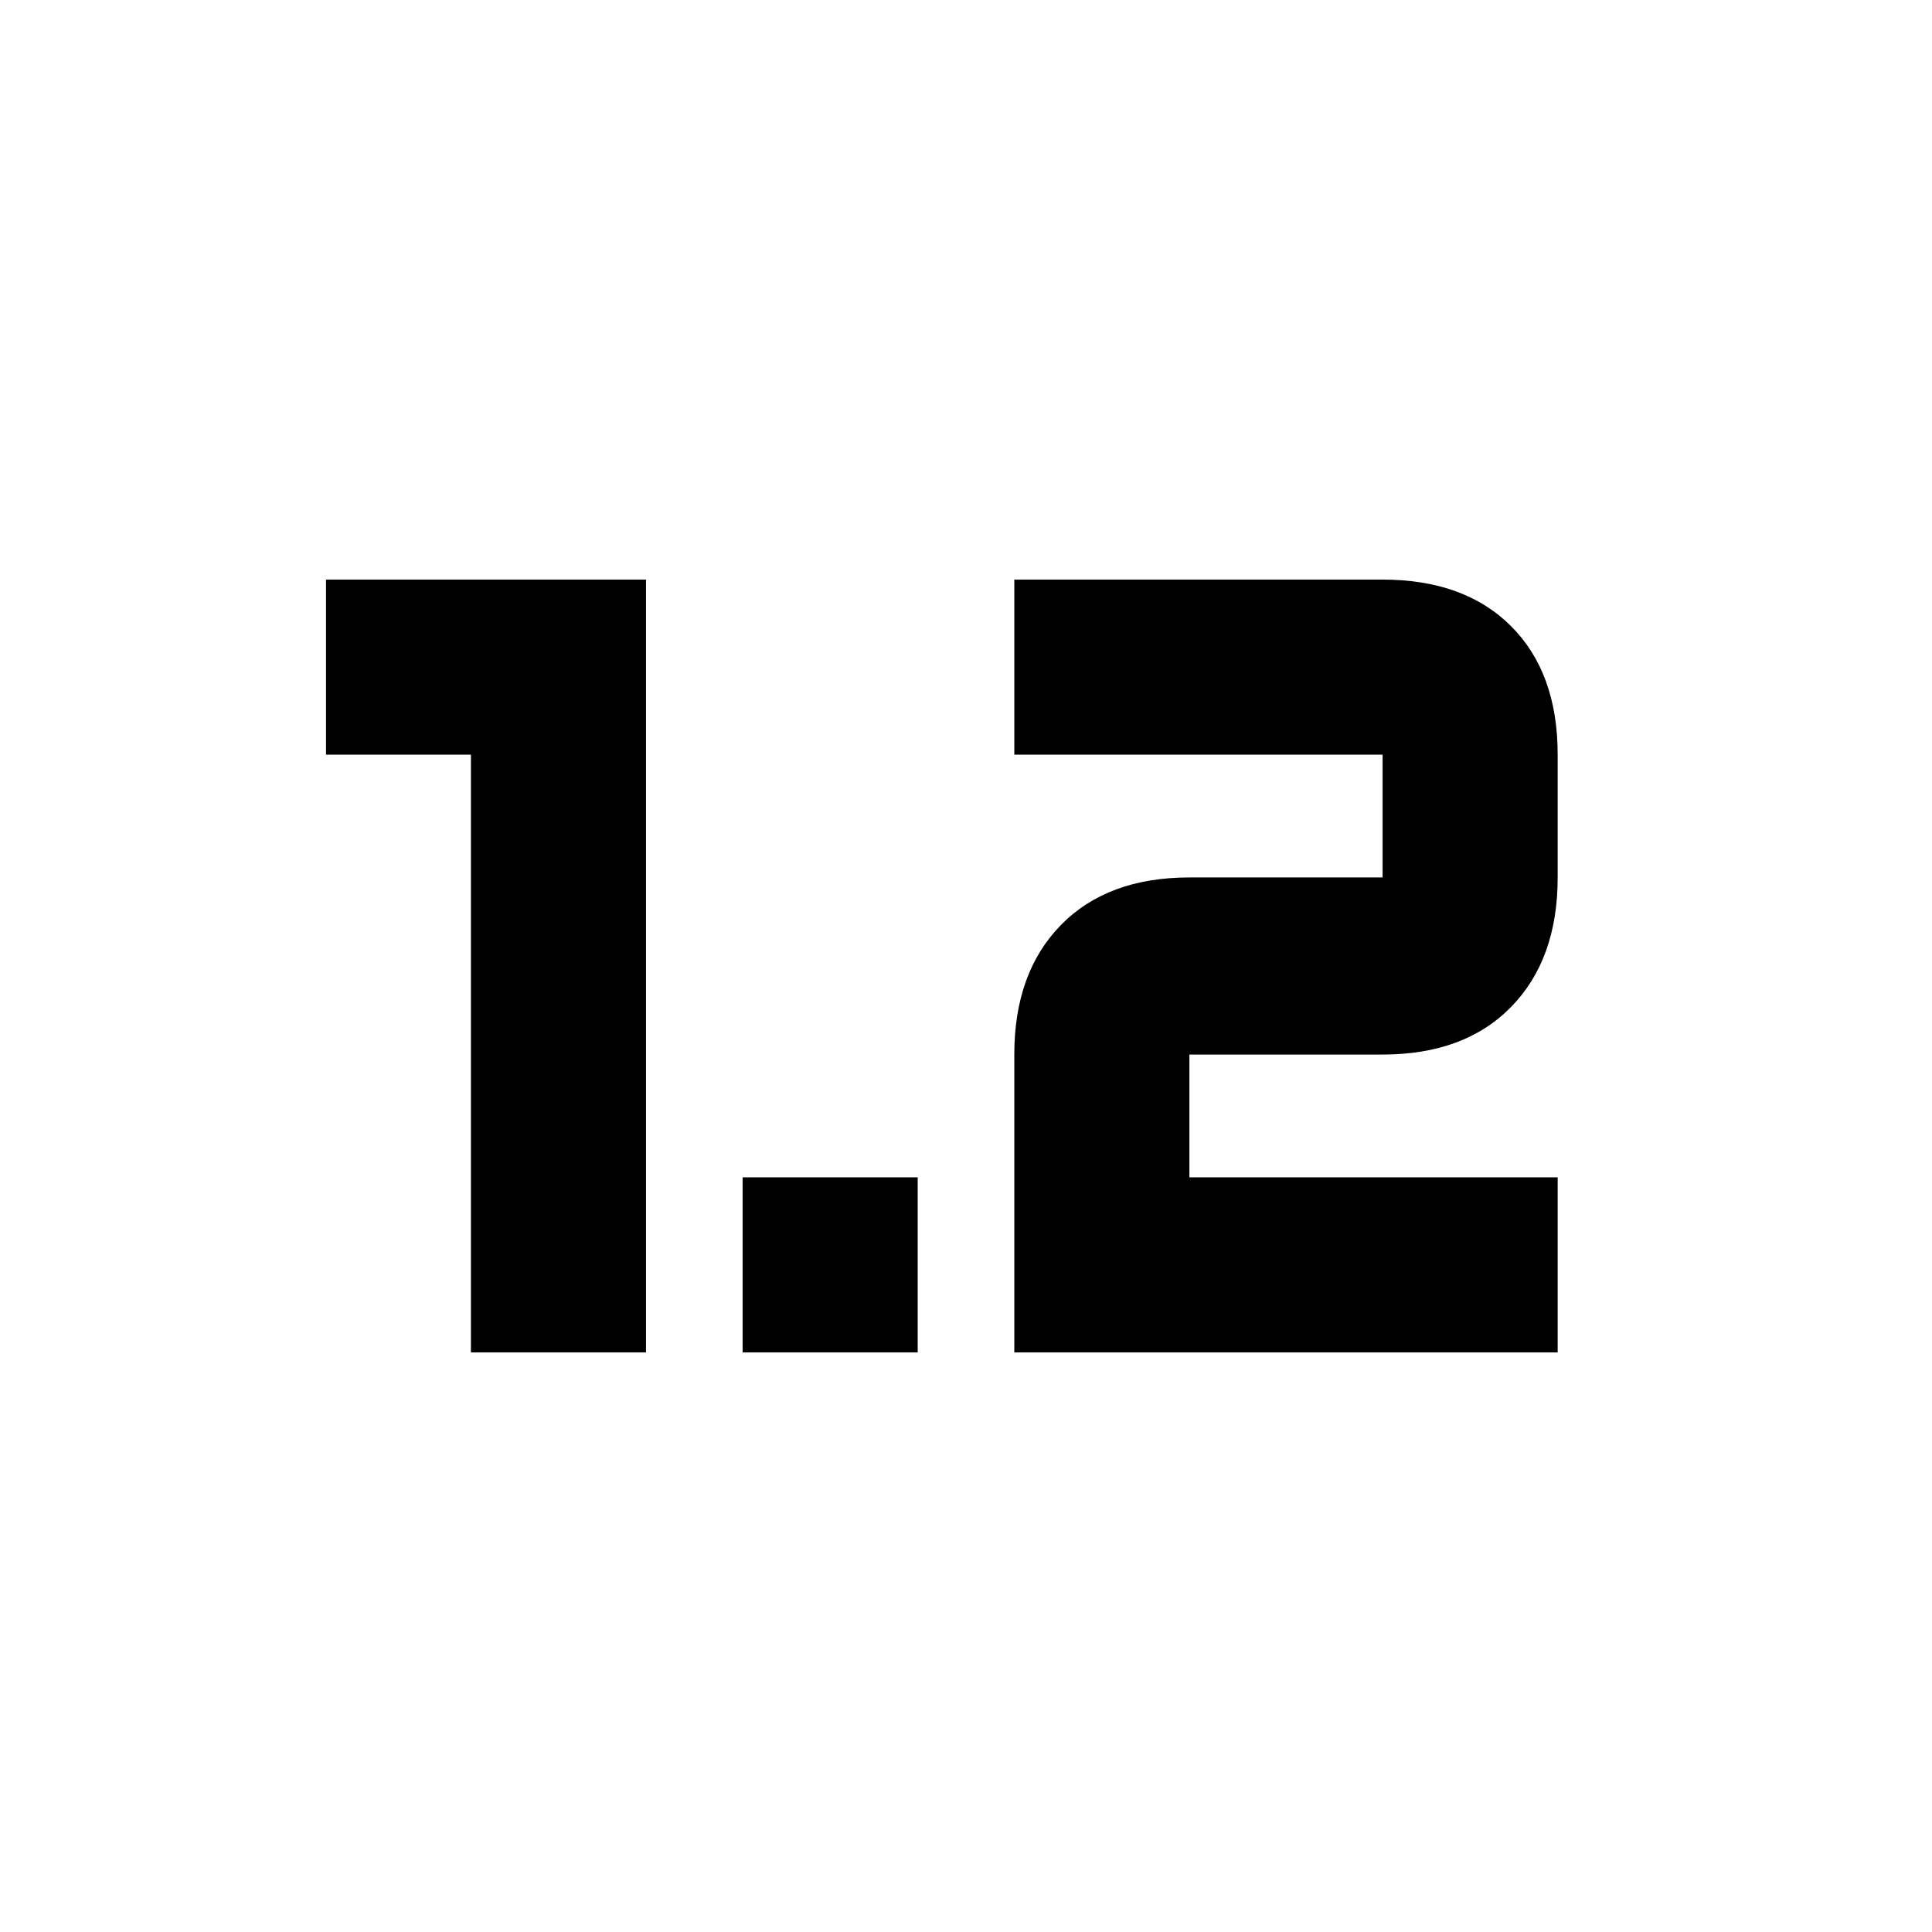 <svg xmlns="http://www.w3.org/2000/svg" height="20" viewBox="0 -960 960 960" width="20"><path d="M234-288v-297h-72v-87h159v384h-87Zm135 0v-87h87v87h-87Zm135 0h270v-87H591v-61h96q40.7 0 63.85-23.65T774-524v-61q0-40.7-23.15-63.85T687-672H504v87h183v61h-96q-40.7 0-63.85 23.65T504-436v148Z"/></svg>